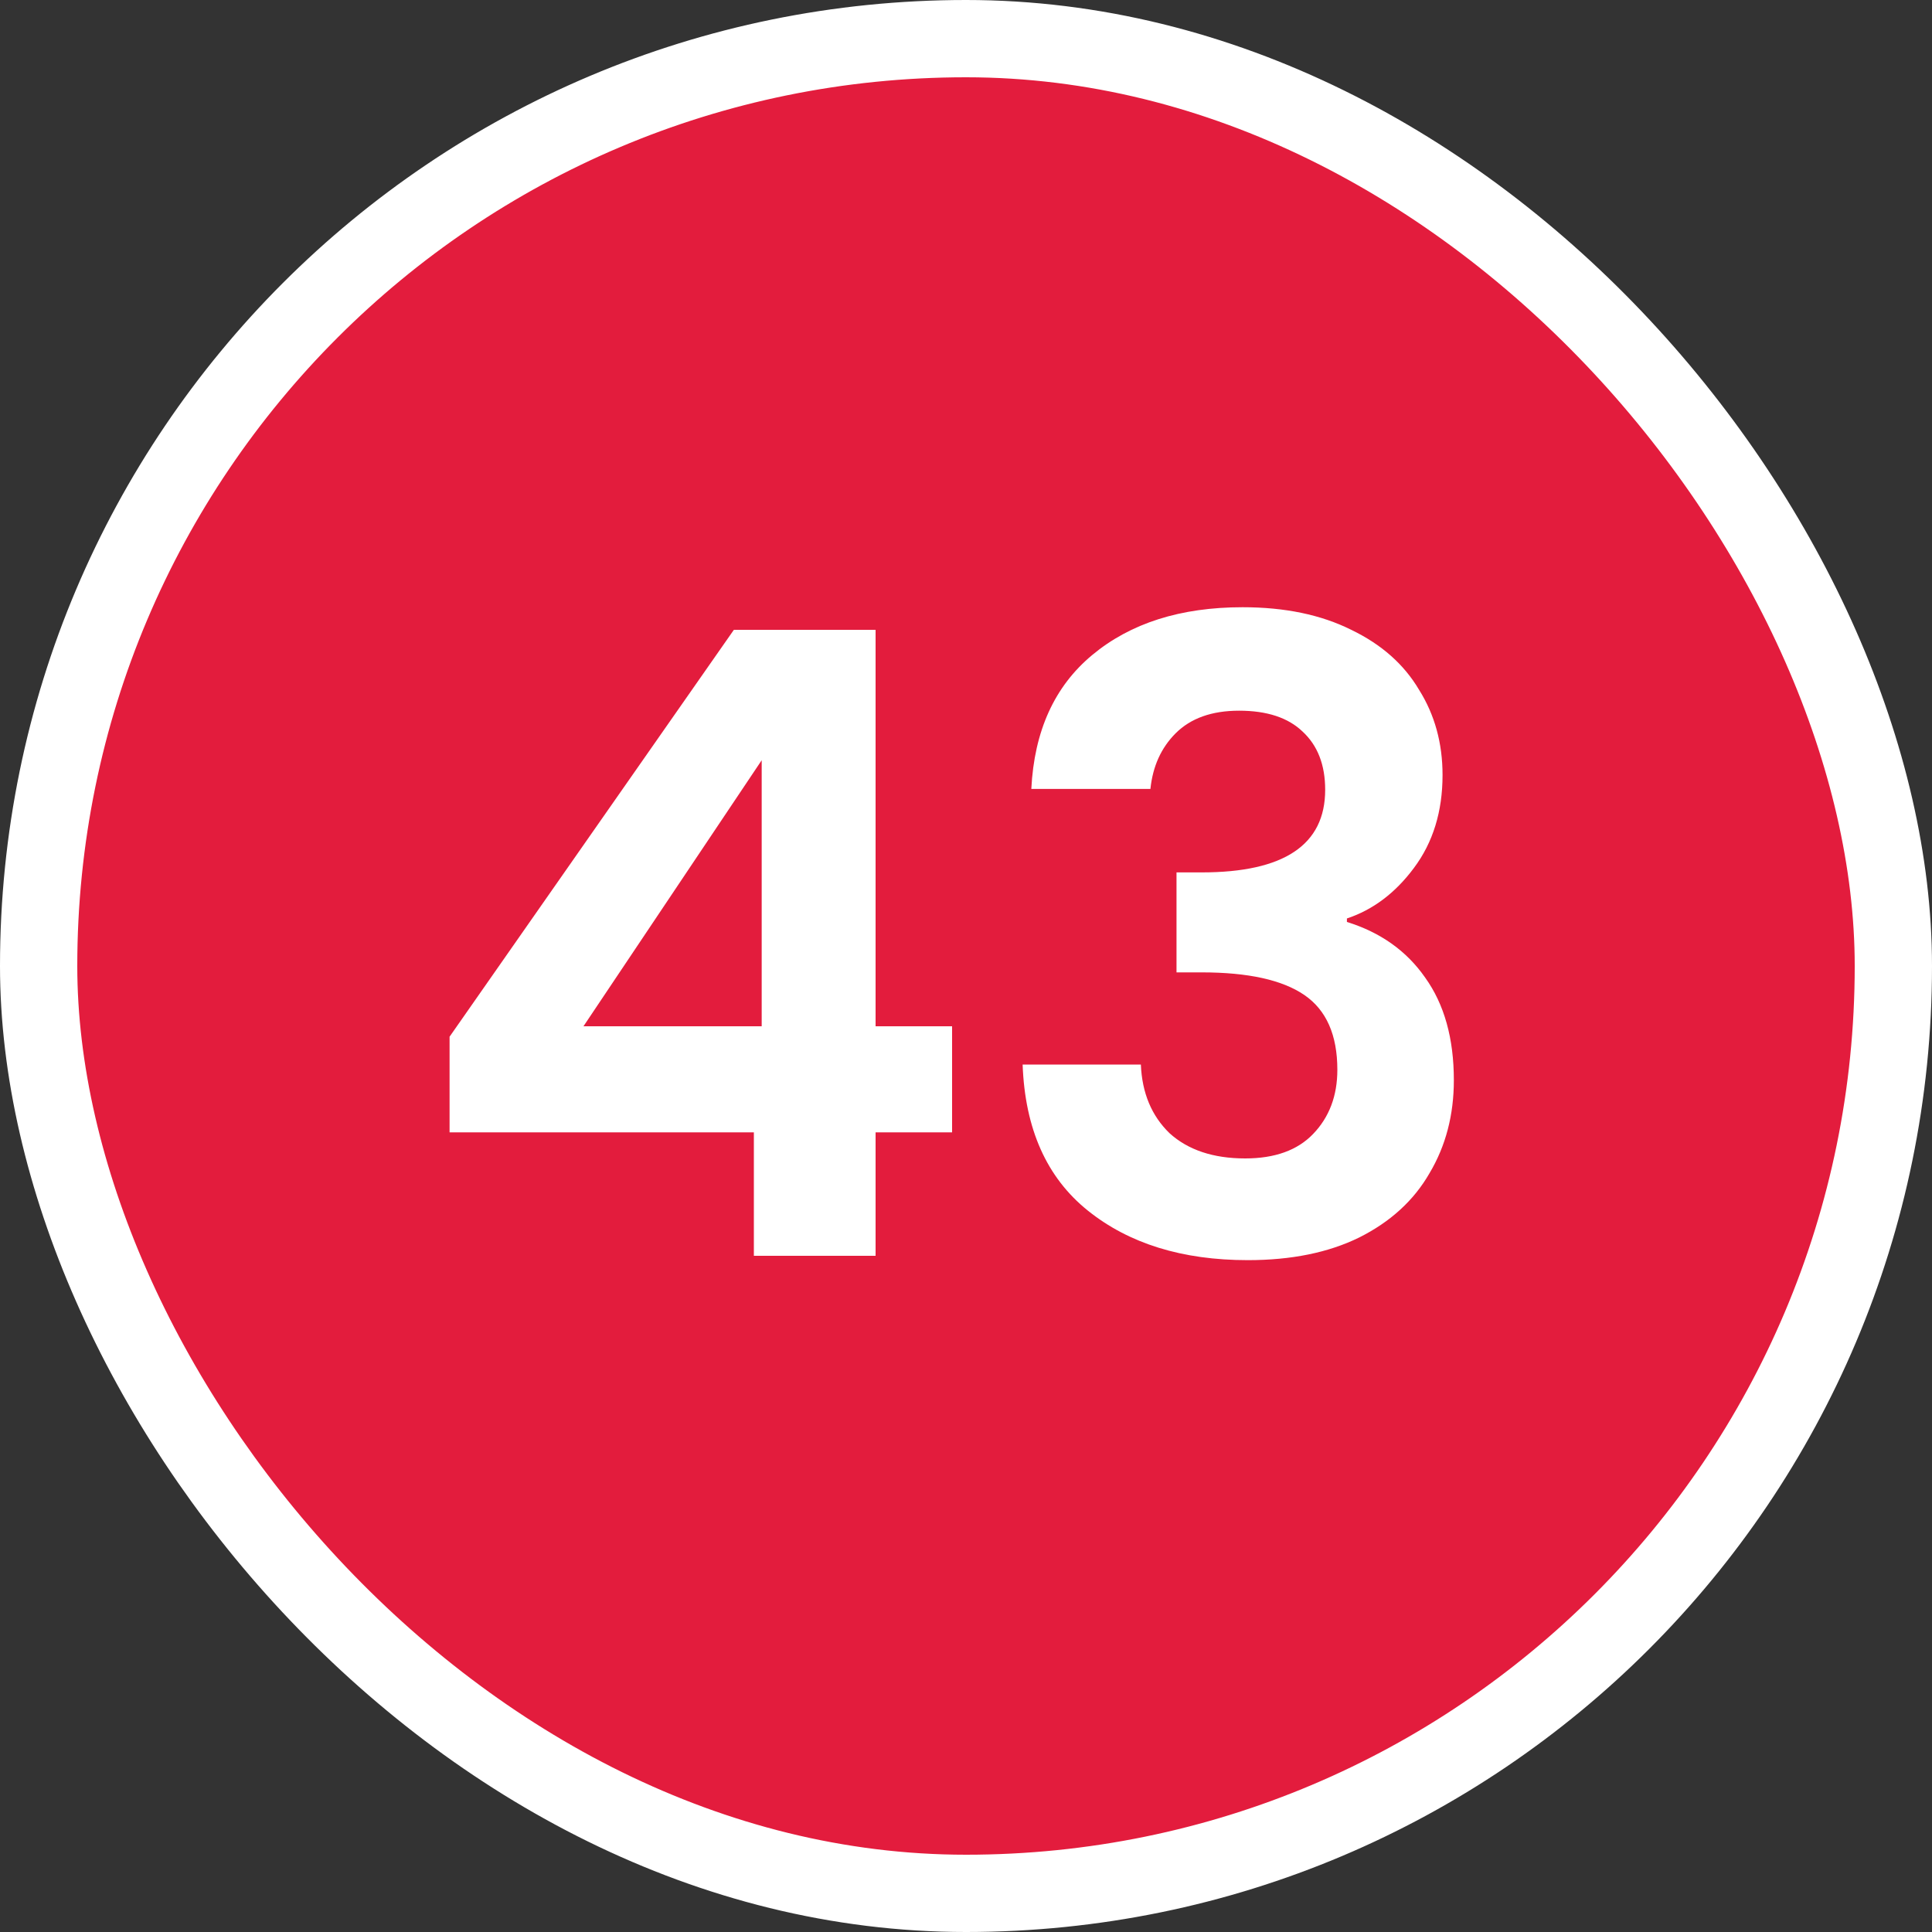 <svg width="100" height="100" viewBox="0 0 100 100" fill="none" xmlns="http://www.w3.org/2000/svg">
<rect x="0" y="0" width="100" height="100" fill="#333333" stroke="none"/>
<g clip-path="url(#clip0_5382_50636)">
<rect x="2" y="2" width="96" height="96" rx="48" fill="#E31C3D" stroke="white" stroke-width="4"/>
<path d="M23.27 58.61V53.66L37.985 32.6H45.32V53.12H49.28V58.61H45.32V65H39.02V58.61H23.27ZM39.425 39.35L30.2 53.12H39.425V39.35ZM53.381 40.835C53.531 37.835 54.581 35.525 56.531 33.905C58.511 32.255 61.106 31.43 64.316 31.43C66.506 31.43 68.381 31.82 69.941 32.6C71.501 33.35 72.671 34.385 73.451 35.705C74.261 36.995 74.666 38.465 74.666 40.115C74.666 42.005 74.171 43.61 73.181 44.93C72.221 46.22 71.066 47.09 69.716 47.54V47.72C71.456 48.26 72.806 49.22 73.766 50.6C74.756 51.98 75.251 53.75 75.251 55.91C75.251 57.71 74.831 59.315 73.991 60.725C73.181 62.135 71.966 63.245 70.346 64.055C68.756 64.835 66.836 65.225 64.586 65.225C61.196 65.225 58.436 64.37 56.306 62.66C54.176 60.95 53.051 58.43 52.931 55.1H59.051C59.111 56.57 59.606 57.755 60.536 58.655C61.496 59.525 62.801 59.96 64.451 59.96C65.981 59.96 67.151 59.54 67.961 58.7C68.801 57.83 69.221 56.72 69.221 55.37C69.221 53.57 68.651 52.28 67.511 51.5C66.371 50.72 64.601 50.33 62.201 50.33H60.896V45.155H62.201C66.461 45.155 68.591 43.73 68.591 40.88C68.591 39.59 68.201 38.585 67.421 37.865C66.671 37.145 65.576 36.785 64.136 36.785C62.726 36.785 61.631 37.175 60.851 37.955C60.101 38.705 59.666 39.665 59.546 40.835H53.381Z" fill="white"/>
</g>
<defs>
<clipPath id="clip0_5382_50636">
<rect width="100" height="100" fill="white"/>
</clipPath>
</defs>
</svg>
